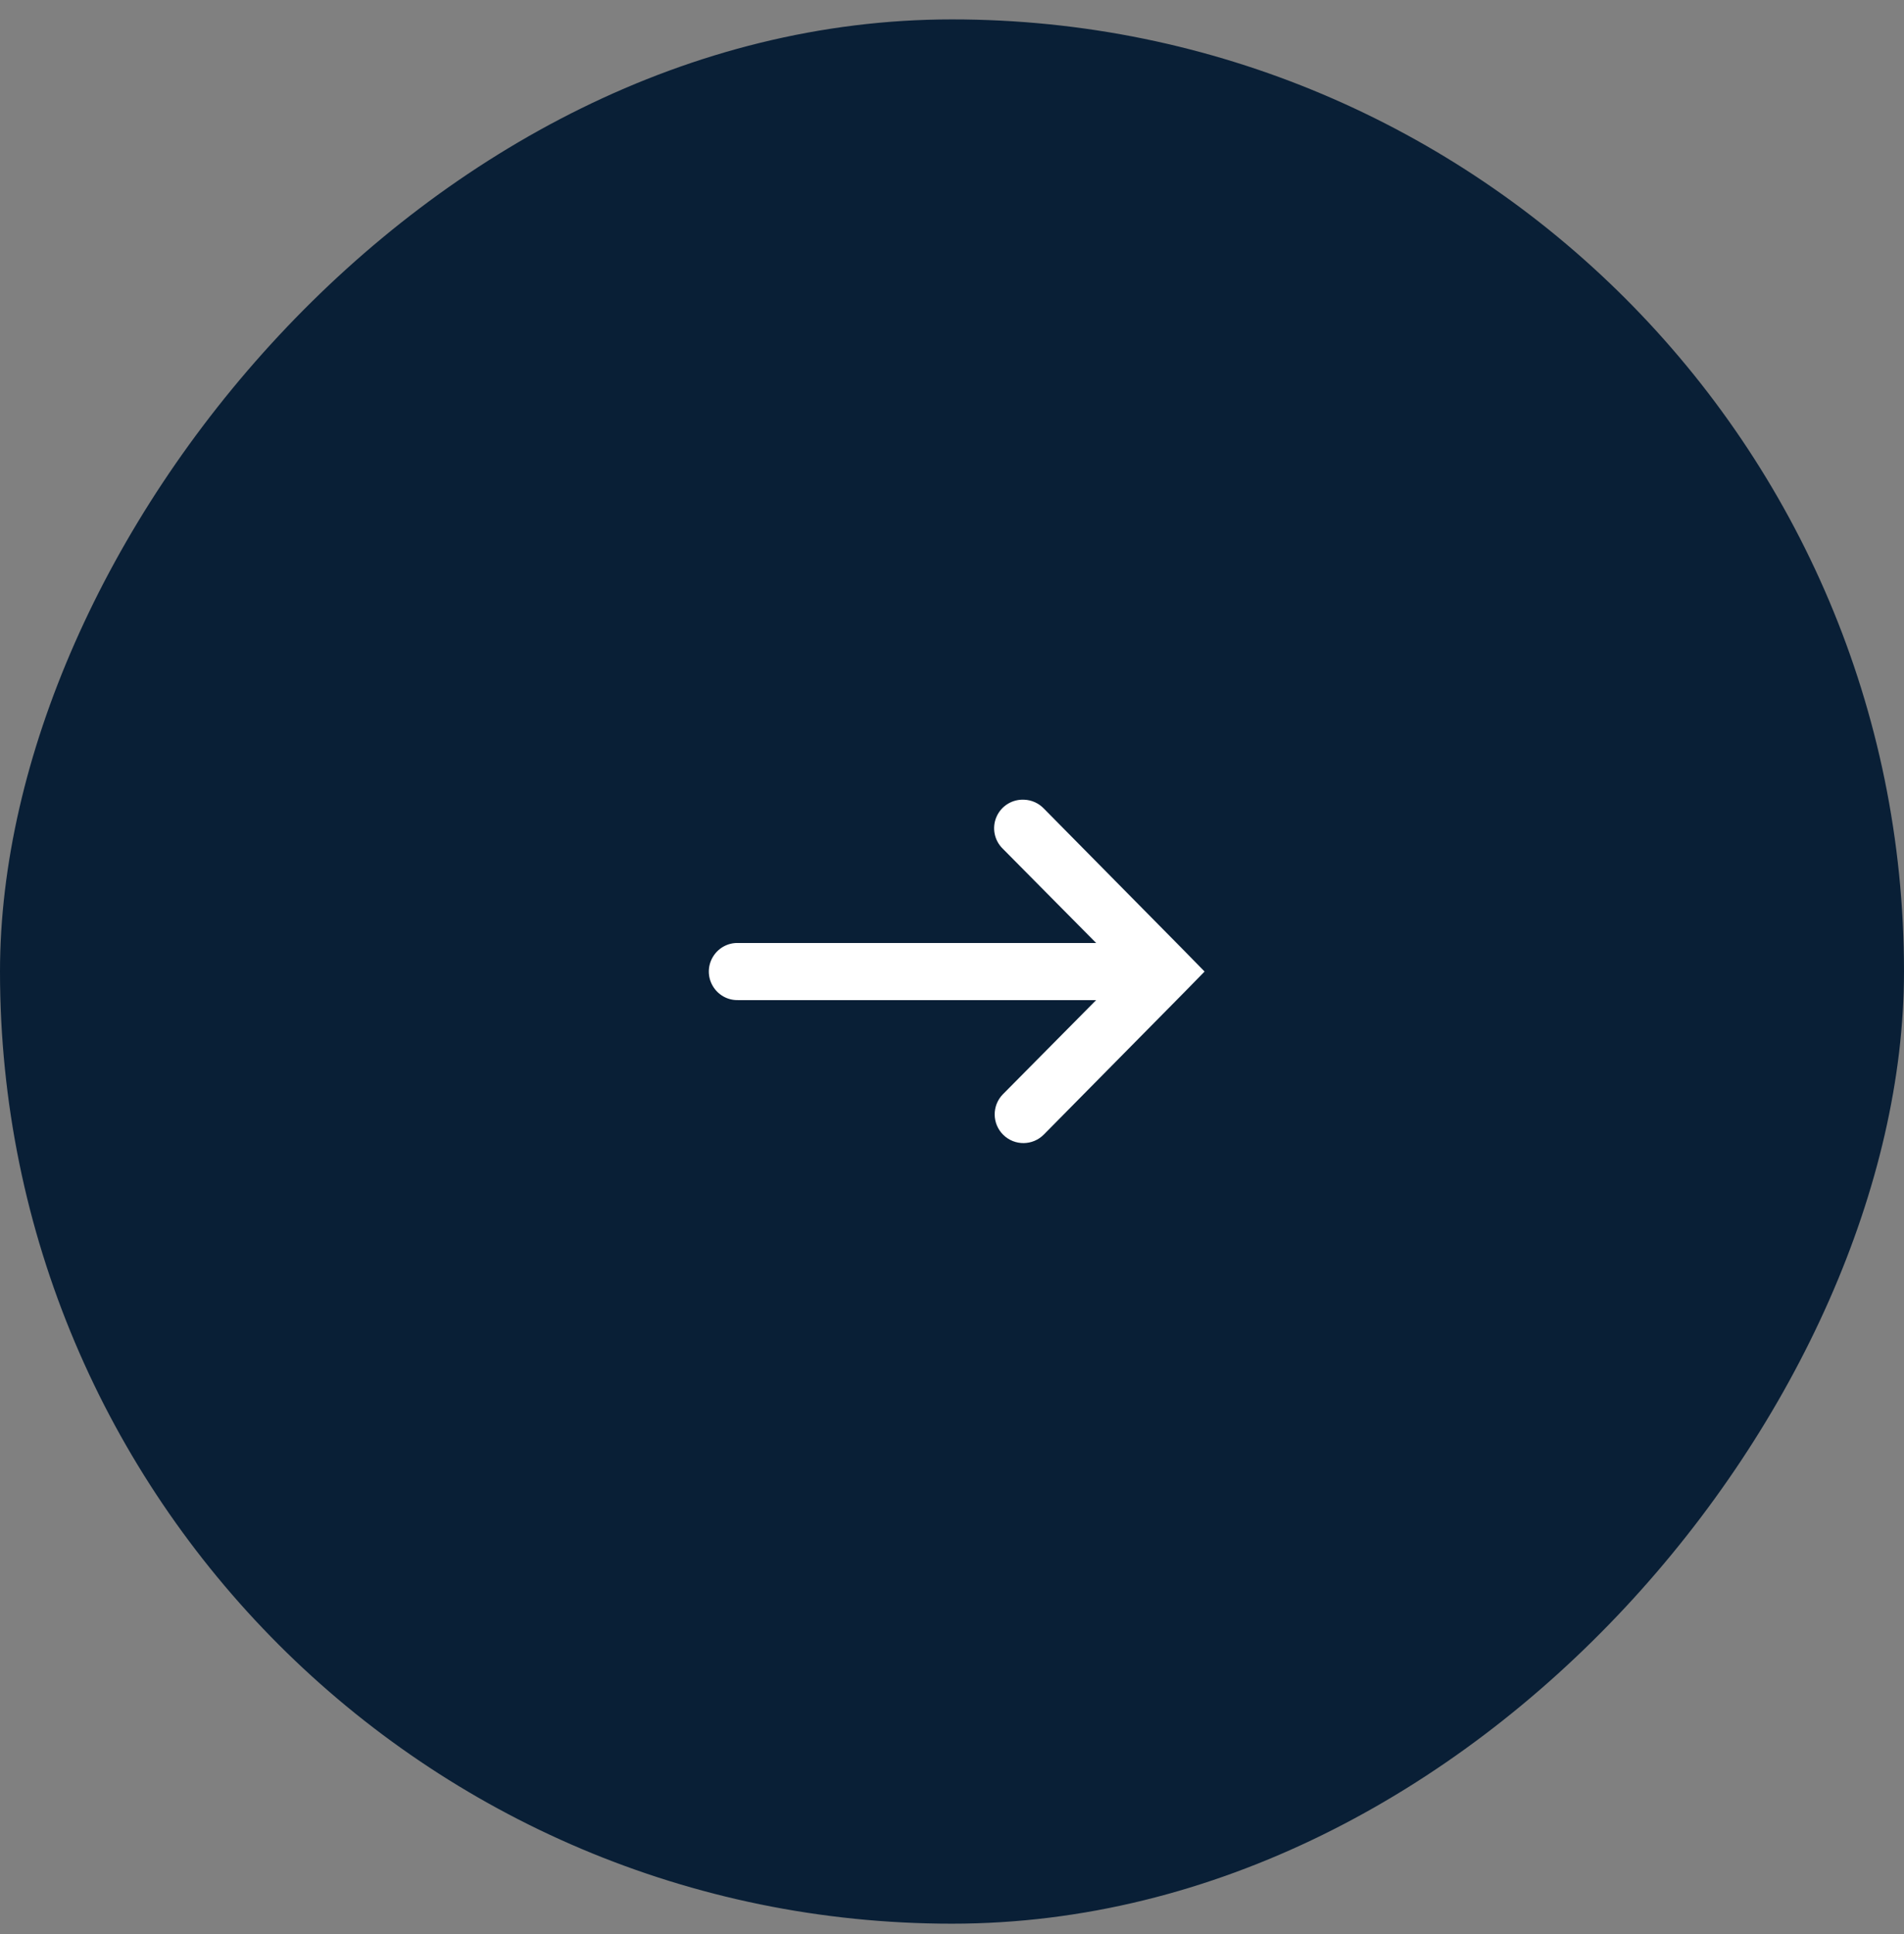 <svg width="64" height="65" viewBox="0 0 64 65" fill="none" xmlns="http://www.w3.org/2000/svg">
<rect x="0" y="0" width="64" height="65" fill="#808080" stroke="none"/>
<rect width="64" height="64" rx="32" transform="matrix(-1 0 0 1 64 0.652)" fill="#091F36"/>
<path d="M34.43 26.877C34.681 26.887 34.917 26.995 35.09 27.177L39.83 31.977L40.49 32.652L39.83 33.327L35.09 38.127C34.717 38.508 34.106 38.515 33.725 38.142C33.344 37.769 33.337 37.158 33.71 36.777L36.845 33.612H24.8C24.453 33.618 24.133 33.436 23.958 33.136C23.782 32.838 23.782 32.467 23.958 32.168C24.133 31.868 24.453 31.686 24.8 31.692H36.845L33.71 28.527C33.421 28.248 33.335 27.82 33.496 27.451C33.657 27.083 34.029 26.855 34.43 26.877Z" fill="white"/>
</svg>
